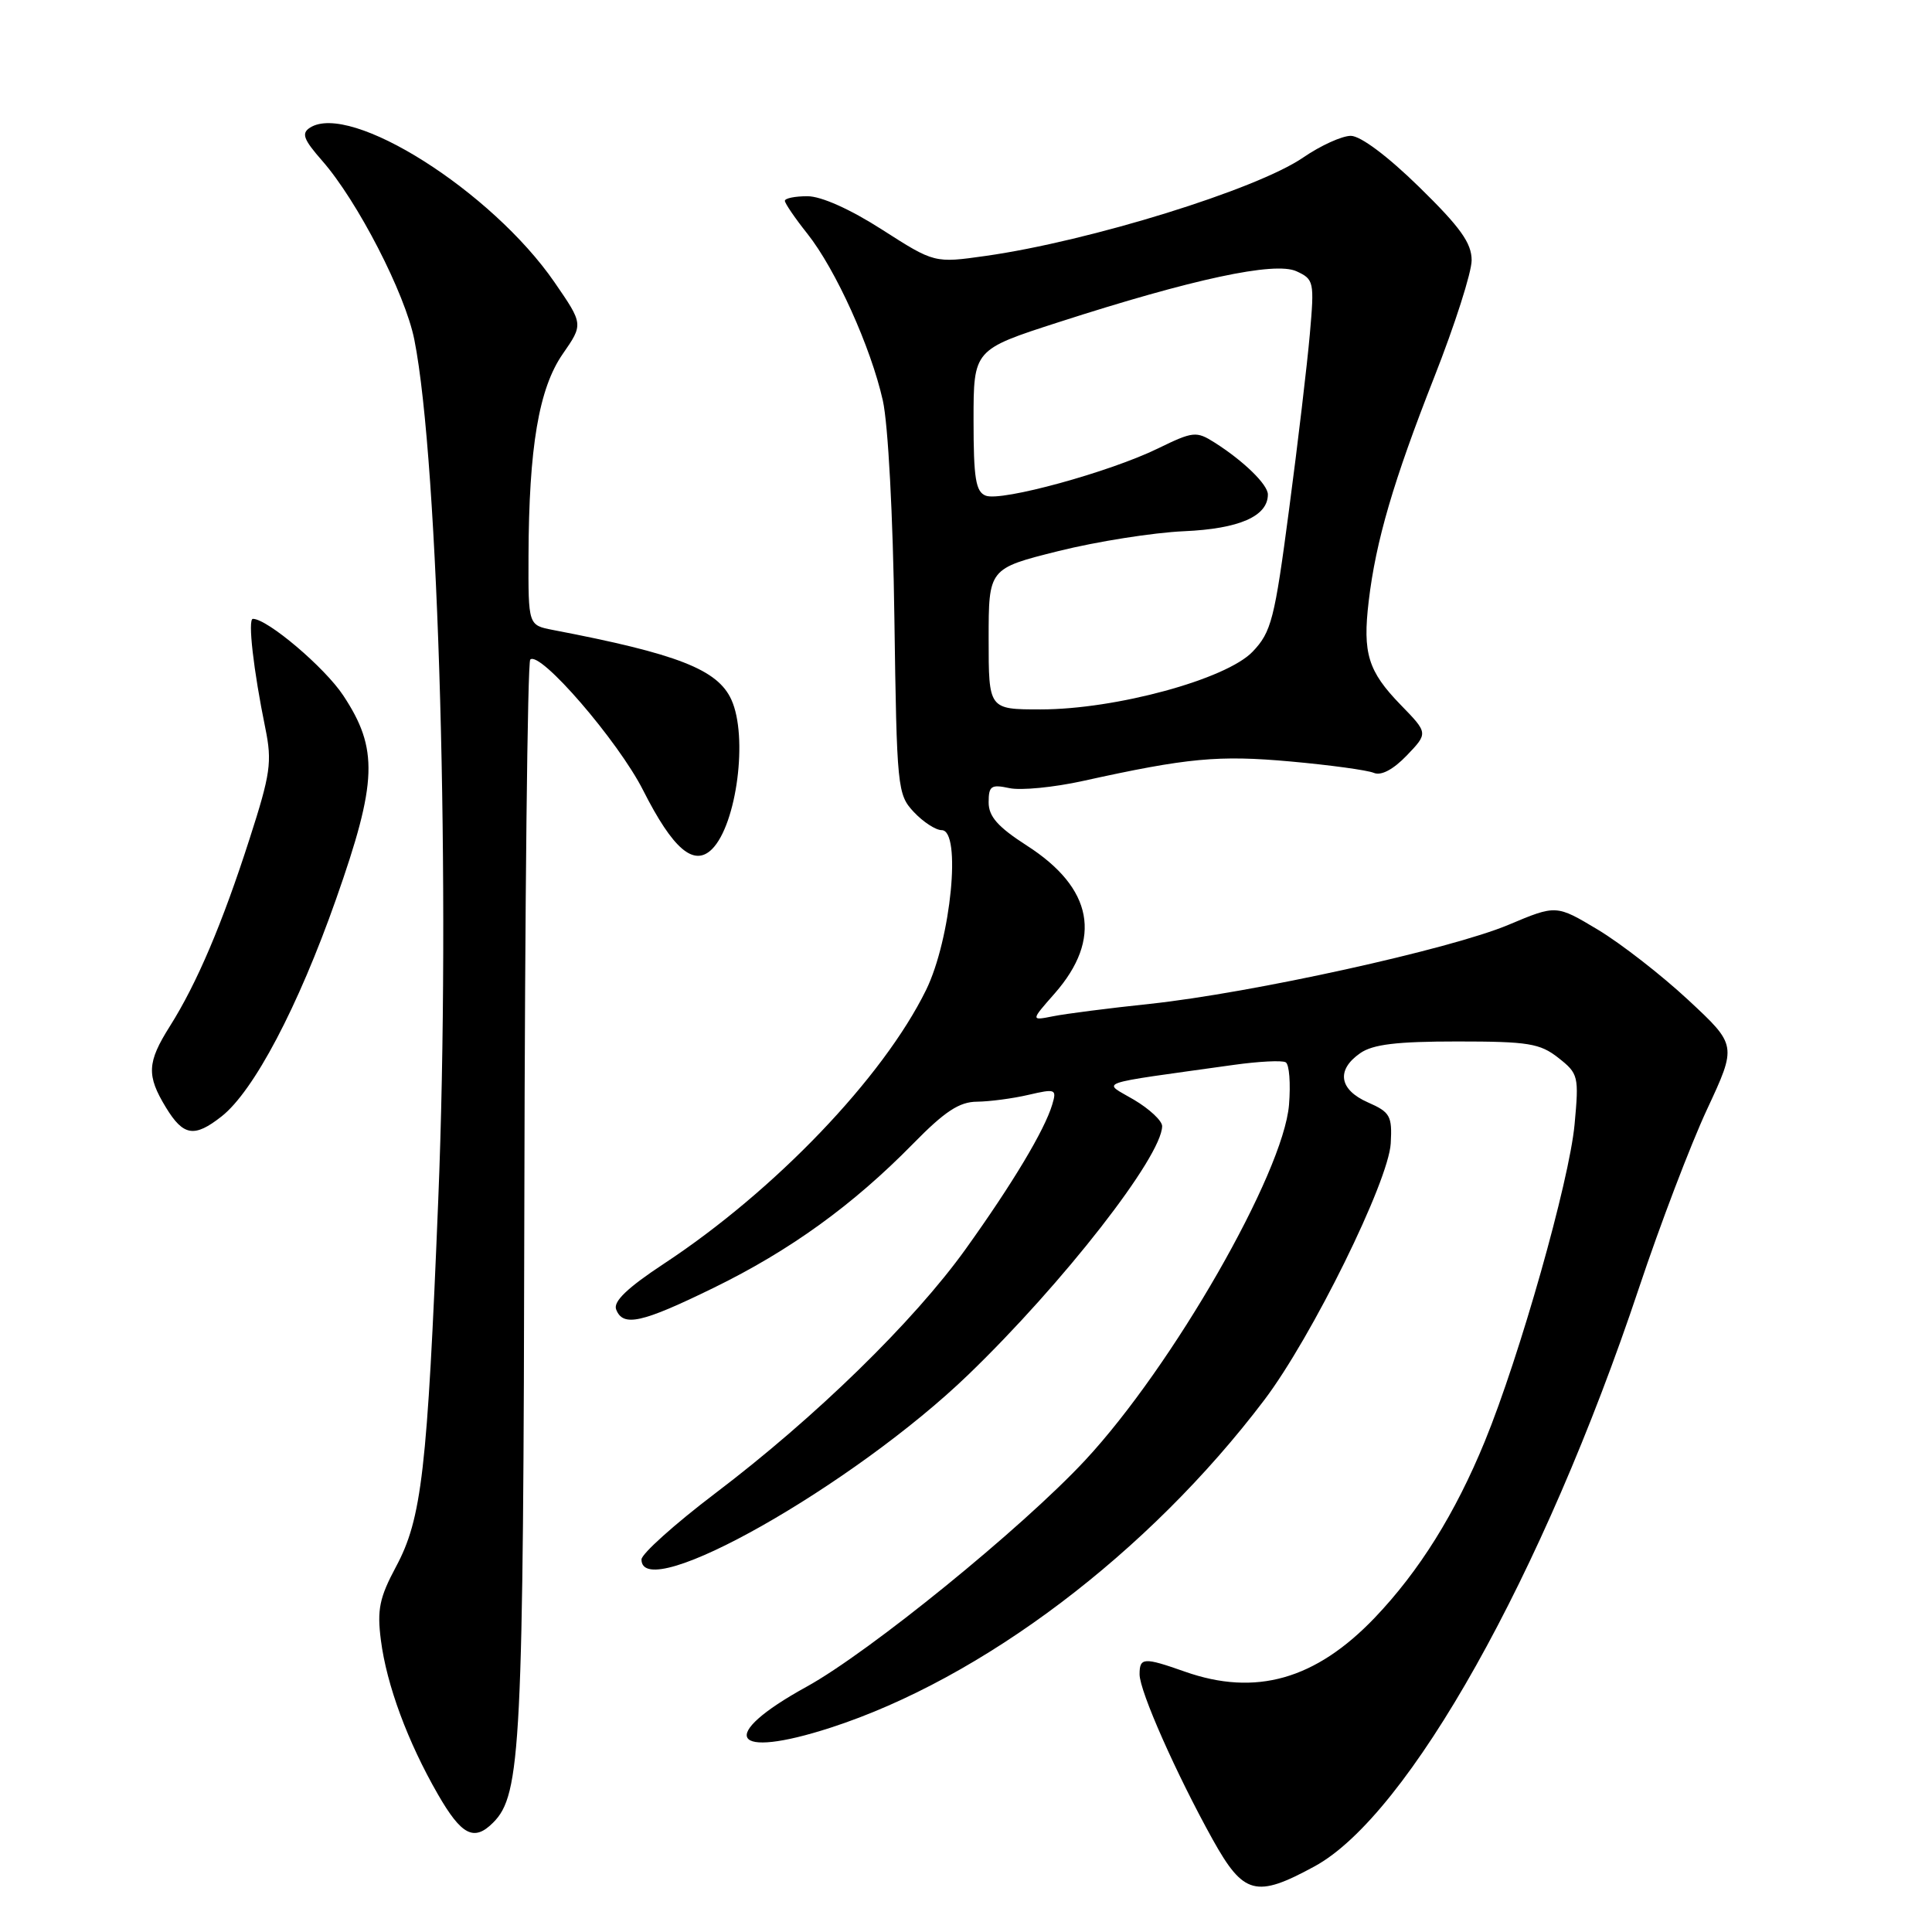 <?xml version="1.0" encoding="UTF-8" standalone="no"?>
<!DOCTYPE svg PUBLIC "-//W3C//DTD SVG 1.1//EN" "http://www.w3.org/Graphics/SVG/1.1/DTD/svg11.dtd" >
<svg xmlns="http://www.w3.org/2000/svg" xmlns:xlink="http://www.w3.org/1999/xlink" version="1.1" viewBox="0 0 256 256">
 <g >
 <path fill="currentColor"
d=" M 174.19 247.30 C 186.62 240.54 204.48 208.67 217.18 170.64 C 219.96 162.31 224.01 151.68 226.19 147.00 C 230.15 138.50 230.15 138.50 223.70 132.50 C 220.15 129.20 214.76 125.01 211.73 123.19 C 206.21 119.88 206.21 119.88 199.89 122.54 C 192.23 125.77 165.83 131.58 152.34 133.02 C 146.93 133.59 141.17 134.33 139.54 134.66 C 136.57 135.25 136.57 135.25 139.74 131.65 C 146.11 124.39 144.84 117.67 136.04 112.03 C 132.22 109.57 131.00 108.19 131.00 106.32 C 131.00 104.14 131.33 103.91 133.75 104.43 C 135.26 104.76 139.65 104.33 143.50 103.48 C 157.37 100.42 161.44 100.04 171.00 100.90 C 176.22 101.37 181.19 102.05 182.04 102.41 C 183.01 102.82 184.61 101.97 186.41 100.10 C 189.24 97.14 189.24 97.14 185.59 93.39 C 181.27 88.94 180.54 86.57 181.36 79.67 C 182.30 71.69 184.64 63.72 190.04 49.99 C 192.77 43.06 195.00 36.09 195.00 34.49 C 195.00 32.20 193.50 30.11 188.06 24.79 C 183.88 20.70 180.28 18.00 178.99 18.00 C 177.82 18.00 174.98 19.29 172.68 20.87 C 166.54 25.10 144.39 31.96 130.61 33.91 C 123.82 34.87 123.82 34.87 116.90 30.44 C 112.66 27.72 108.82 26.00 106.99 26.00 C 105.35 26.00 104.00 26.27 104.00 26.61 C 104.00 26.94 105.34 28.91 106.99 30.98 C 110.75 35.73 115.39 46.00 116.98 53.07 C 117.68 56.20 118.33 68.41 118.51 81.85 C 118.83 104.48 118.91 105.27 121.09 107.60 C 122.33 108.92 123.99 110.00 124.78 110.00 C 127.43 110.00 126.01 124.44 122.71 131.18 C 117.01 142.79 102.67 157.77 87.97 167.45 C 83.16 170.62 81.24 172.45 81.64 173.50 C 82.54 175.86 85.00 175.32 94.57 170.64 C 104.70 165.69 113.01 159.68 120.97 151.57 C 125.19 147.26 127.12 145.99 129.47 145.98 C 131.13 145.96 134.20 145.56 136.29 145.07 C 139.87 144.24 140.04 144.31 139.43 146.35 C 138.42 149.74 134.18 156.82 127.96 165.50 C 121.07 175.11 108.04 187.82 94.75 197.89 C 89.39 201.96 85.00 205.90 85.00 206.64 C 85.00 212.73 113.09 196.84 128.35 182.11 C 140.88 170.02 153.95 153.25 153.99 149.22 C 153.99 148.51 152.31 146.94 150.25 145.72 C 146.06 143.24 144.59 143.75 163.50 141.10 C 166.80 140.64 169.89 140.48 170.36 140.76 C 170.84 141.03 171.03 143.57 170.80 146.40 C 170.05 155.46 155.37 181.05 143.78 193.50 C 135.42 202.48 115.20 218.92 106.86 223.51 C 94.96 230.06 96.84 233.21 110.08 228.92 C 130.16 222.41 152.17 205.78 167.53 185.50 C 173.83 177.18 184.00 156.54 184.28 151.50 C 184.48 147.86 184.21 147.37 181.25 146.07 C 177.44 144.39 177.03 141.79 180.22 139.56 C 181.90 138.38 185.07 138.00 193.09 138.00 C 202.50 138.00 204.05 138.25 206.49 140.17 C 209.15 142.26 209.23 142.60 208.64 148.99 C 207.94 156.52 201.36 179.74 196.74 191.00 C 192.83 200.54 188.05 208.19 182.15 214.37 C 174.32 222.55 166.38 224.81 157.00 221.50 C 151.55 219.58 151.00 219.61 151.00 221.86 C 151.00 224.09 155.87 235.07 160.69 243.75 C 164.78 251.09 166.43 251.53 174.19 247.30 Z  M 65.34 241.51 C 69.04 237.82 69.35 231.50 69.48 158.78 C 69.55 119.89 69.90 87.76 70.26 87.40 C 71.52 86.15 81.91 98.18 85.22 104.72 C 89.17 112.53 91.95 114.90 94.35 112.51 C 97.63 109.22 99.14 97.60 96.91 92.71 C 95.09 88.71 89.80 86.64 73.25 83.47 C 70.00 82.84 70.00 82.84 70.03 73.67 C 70.08 59.27 71.40 51.47 74.56 46.91 C 77.30 42.96 77.30 42.96 73.48 37.41 C 65.16 25.33 46.42 13.48 41.07 16.92 C 39.91 17.67 40.21 18.47 42.69 21.30 C 47.36 26.62 53.68 38.88 54.90 45.00 C 58.14 61.22 59.73 118.21 58.07 159.00 C 56.62 194.89 55.89 201.24 52.46 207.62 C 50.28 211.70 49.95 213.29 50.47 217.33 C 51.23 223.27 54.02 230.80 58.02 237.75 C 61.15 243.19 62.81 244.05 65.34 241.51 Z  M 29.36 147.93 C 33.63 144.57 39.50 133.43 44.53 119.14 C 50.01 103.57 50.16 99.23 45.48 92.15 C 43.03 88.44 35.43 82.00 33.51 82.00 C 32.81 82.00 33.58 88.78 35.16 96.50 C 36.07 100.97 35.85 102.53 33.06 111.18 C 29.46 122.38 26.08 130.33 22.51 135.98 C 19.48 140.78 19.40 142.50 21.99 146.75 C 24.30 150.54 25.75 150.77 29.36 147.93 Z  M 131.00 84.66 C 131.00 75.33 131.00 75.33 140.25 73.02 C 145.34 71.75 152.82 70.57 156.88 70.39 C 164.20 70.07 168.00 68.41 168.00 65.52 C 168.00 64.21 164.80 61.09 160.94 58.64 C 158.52 57.11 158.10 57.15 153.44 59.42 C 147.04 62.55 132.70 66.48 130.62 65.68 C 129.29 65.17 129.00 63.40 129.00 55.69 C 129.00 46.33 129.00 46.33 140.25 42.70 C 158.03 36.96 168.90 34.63 171.78 35.94 C 174.11 37.01 174.17 37.32 173.56 44.27 C 173.21 48.25 171.98 58.70 170.81 67.50 C 168.89 82.09 168.46 83.75 165.98 86.35 C 162.49 90.01 147.84 94.00 137.89 94.00 C 131.00 94.00 131.00 94.00 131.00 84.66 Z "/>
</g>
</svg>